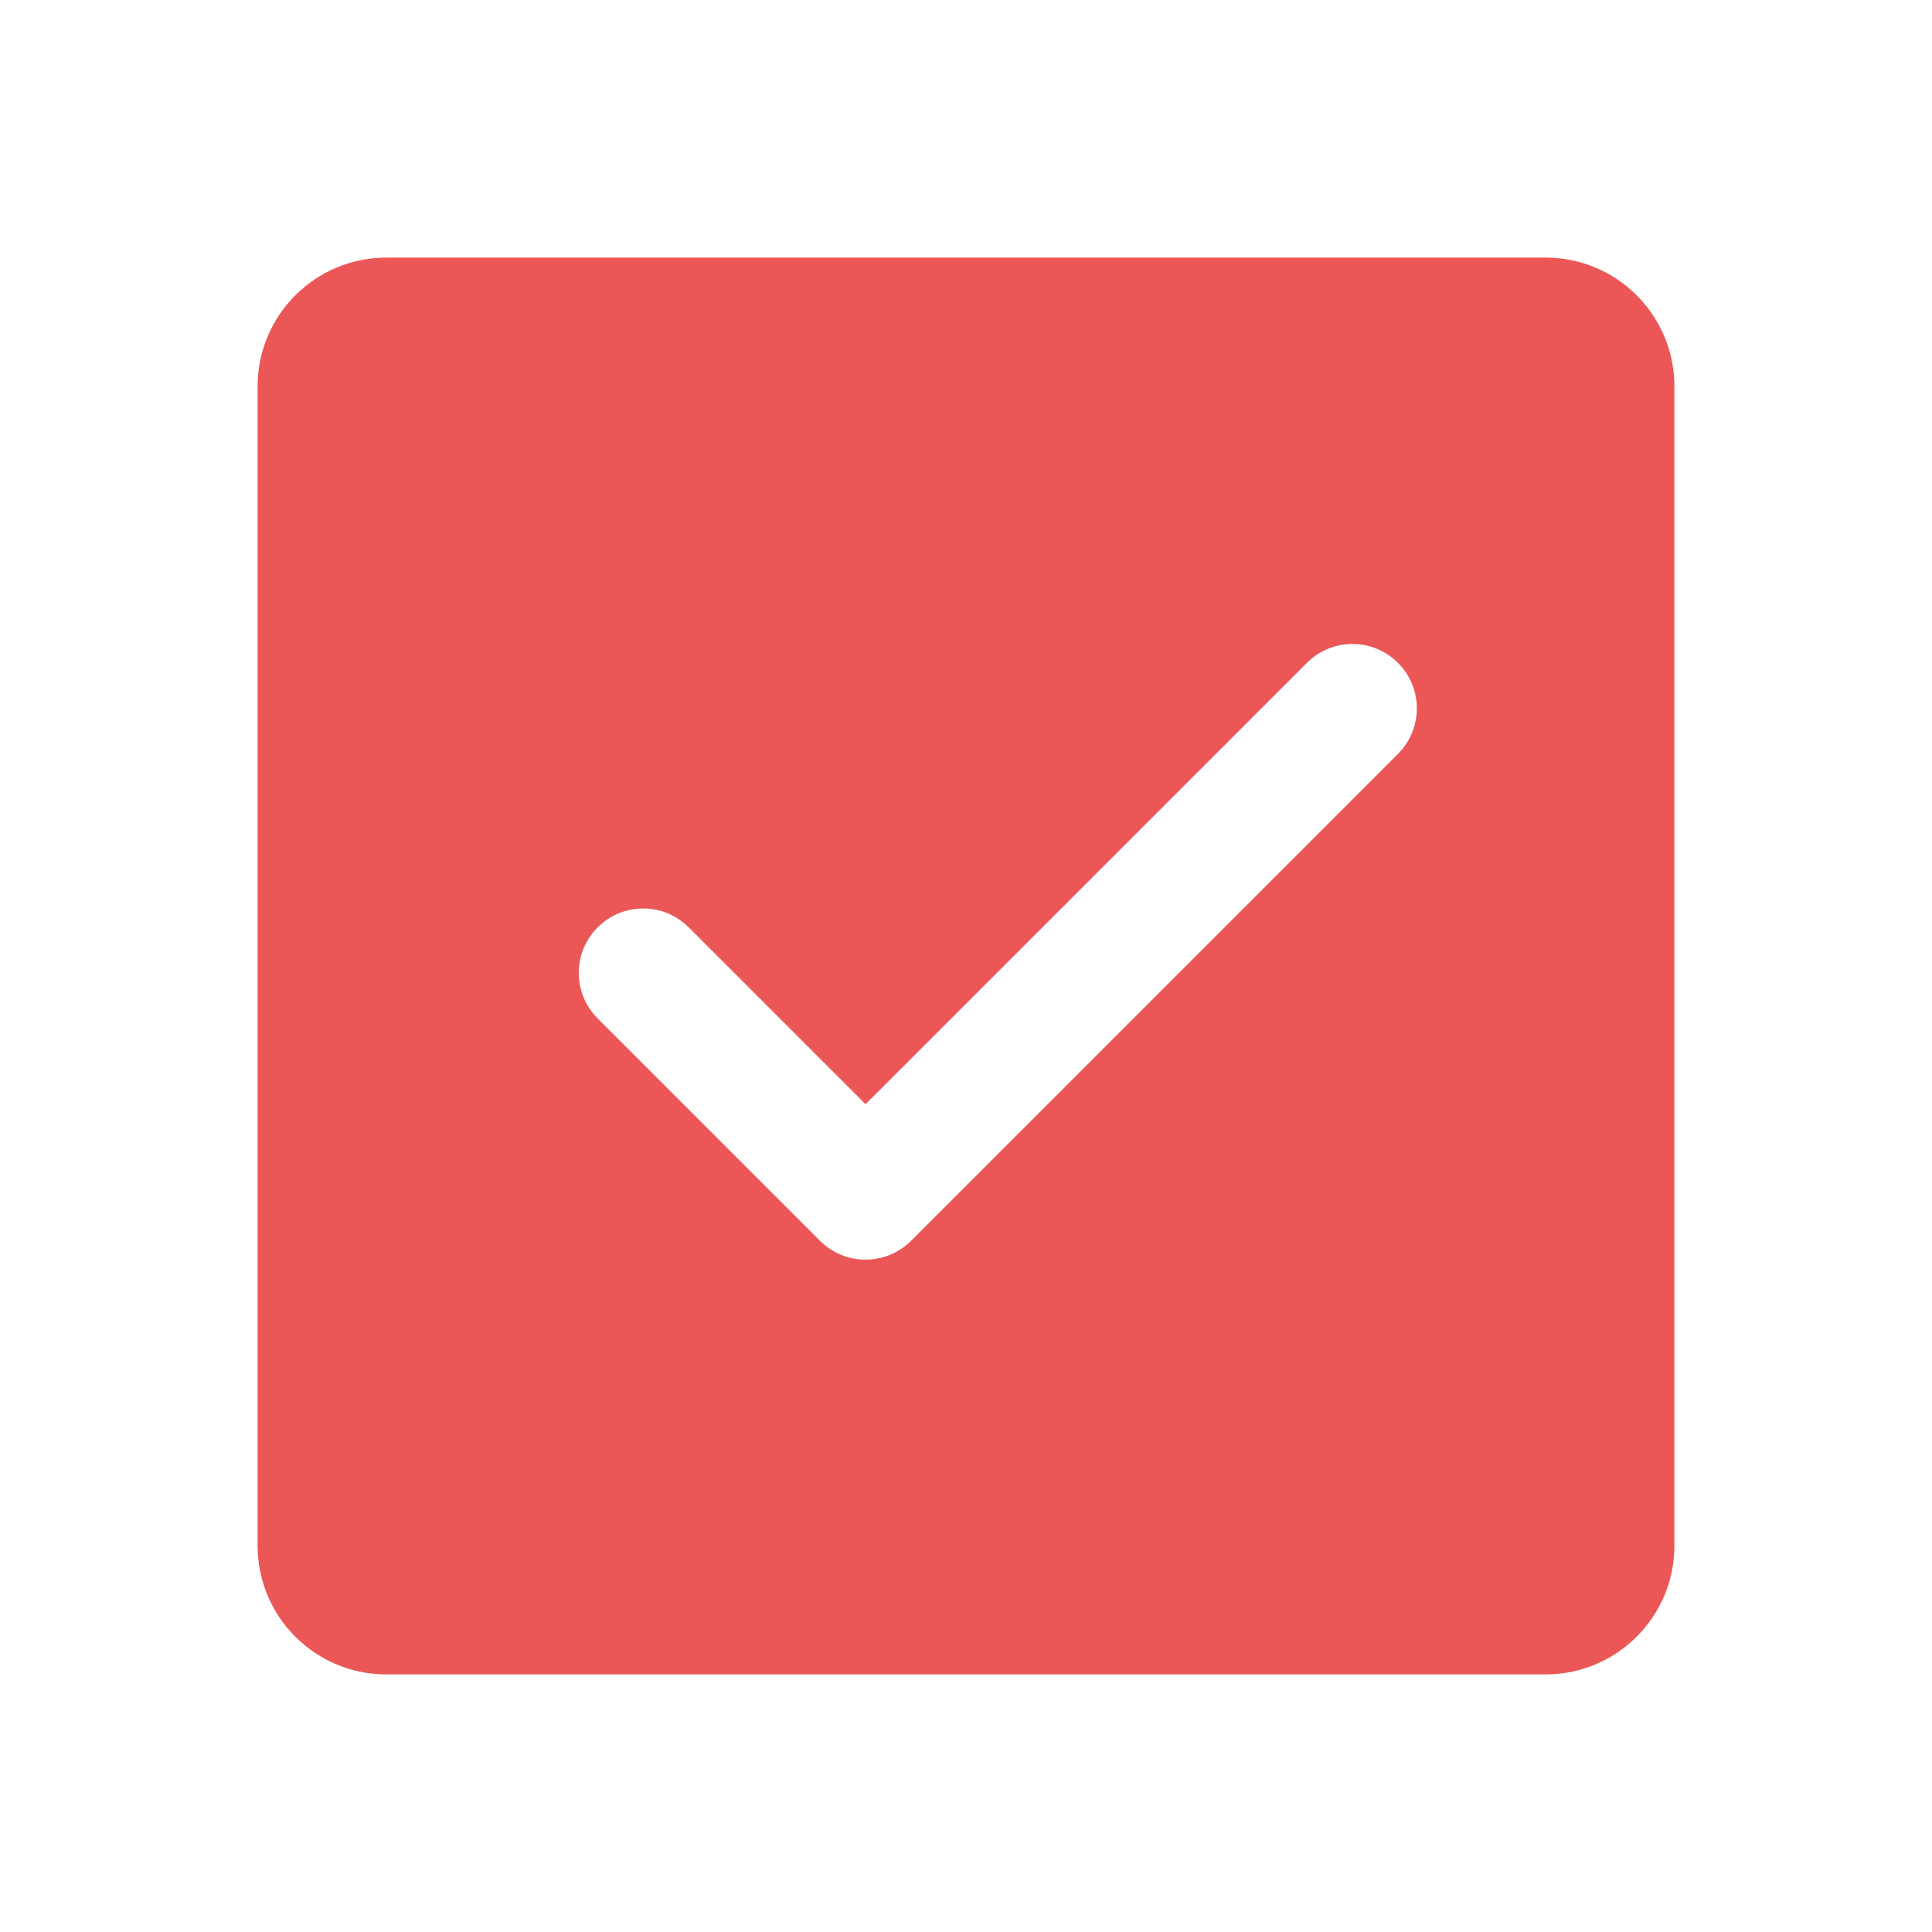 <svg xmlns="http://www.w3.org/2000/svg" x="0px" y="0px"
width="24" height="24"
viewBox="0 0 172 172"
style=" fill:#fa314a;"><g fill="none" fill-rule="nonzero" stroke="none" stroke-width="1" stroke-linecap="butt" stroke-linejoin="miter" stroke-miterlimit="10" stroke-dasharray="" stroke-dashoffset="0" font-family="none" font-weight="none" font-size="none" text-anchor="none" style="mix-blend-mode: normal"><path d="M0,172v-172h172v172z" fill="none"></path><g fill="#eb5757"><path d="M137.6,22.933h-103.2c-6.335,0 -11.467,5.131 -11.467,11.467v103.2c0,6.335 5.131,11.467 11.467,11.467h103.2c6.335,0 11.467,-5.131 11.467,-11.467v-103.2c0,-6.335 -5.137,-11.467 -11.467,-11.467zM124.453,67.12l-43.344,43.344c-1.078,1.078 -2.534,1.68 -4.053,1.68c-1.519,0 -2.981,-0.602 -4.053,-1.68l-19.797,-19.797c-2.242,-2.242 -2.242,-5.865 0,-8.107c2.242,-2.242 5.865,-2.242 8.107,0l15.744,15.744l39.291,-39.291c2.242,-2.242 5.865,-2.242 8.107,0c2.242,2.242 2.242,5.865 0,8.107z"></path></g></g></svg>
